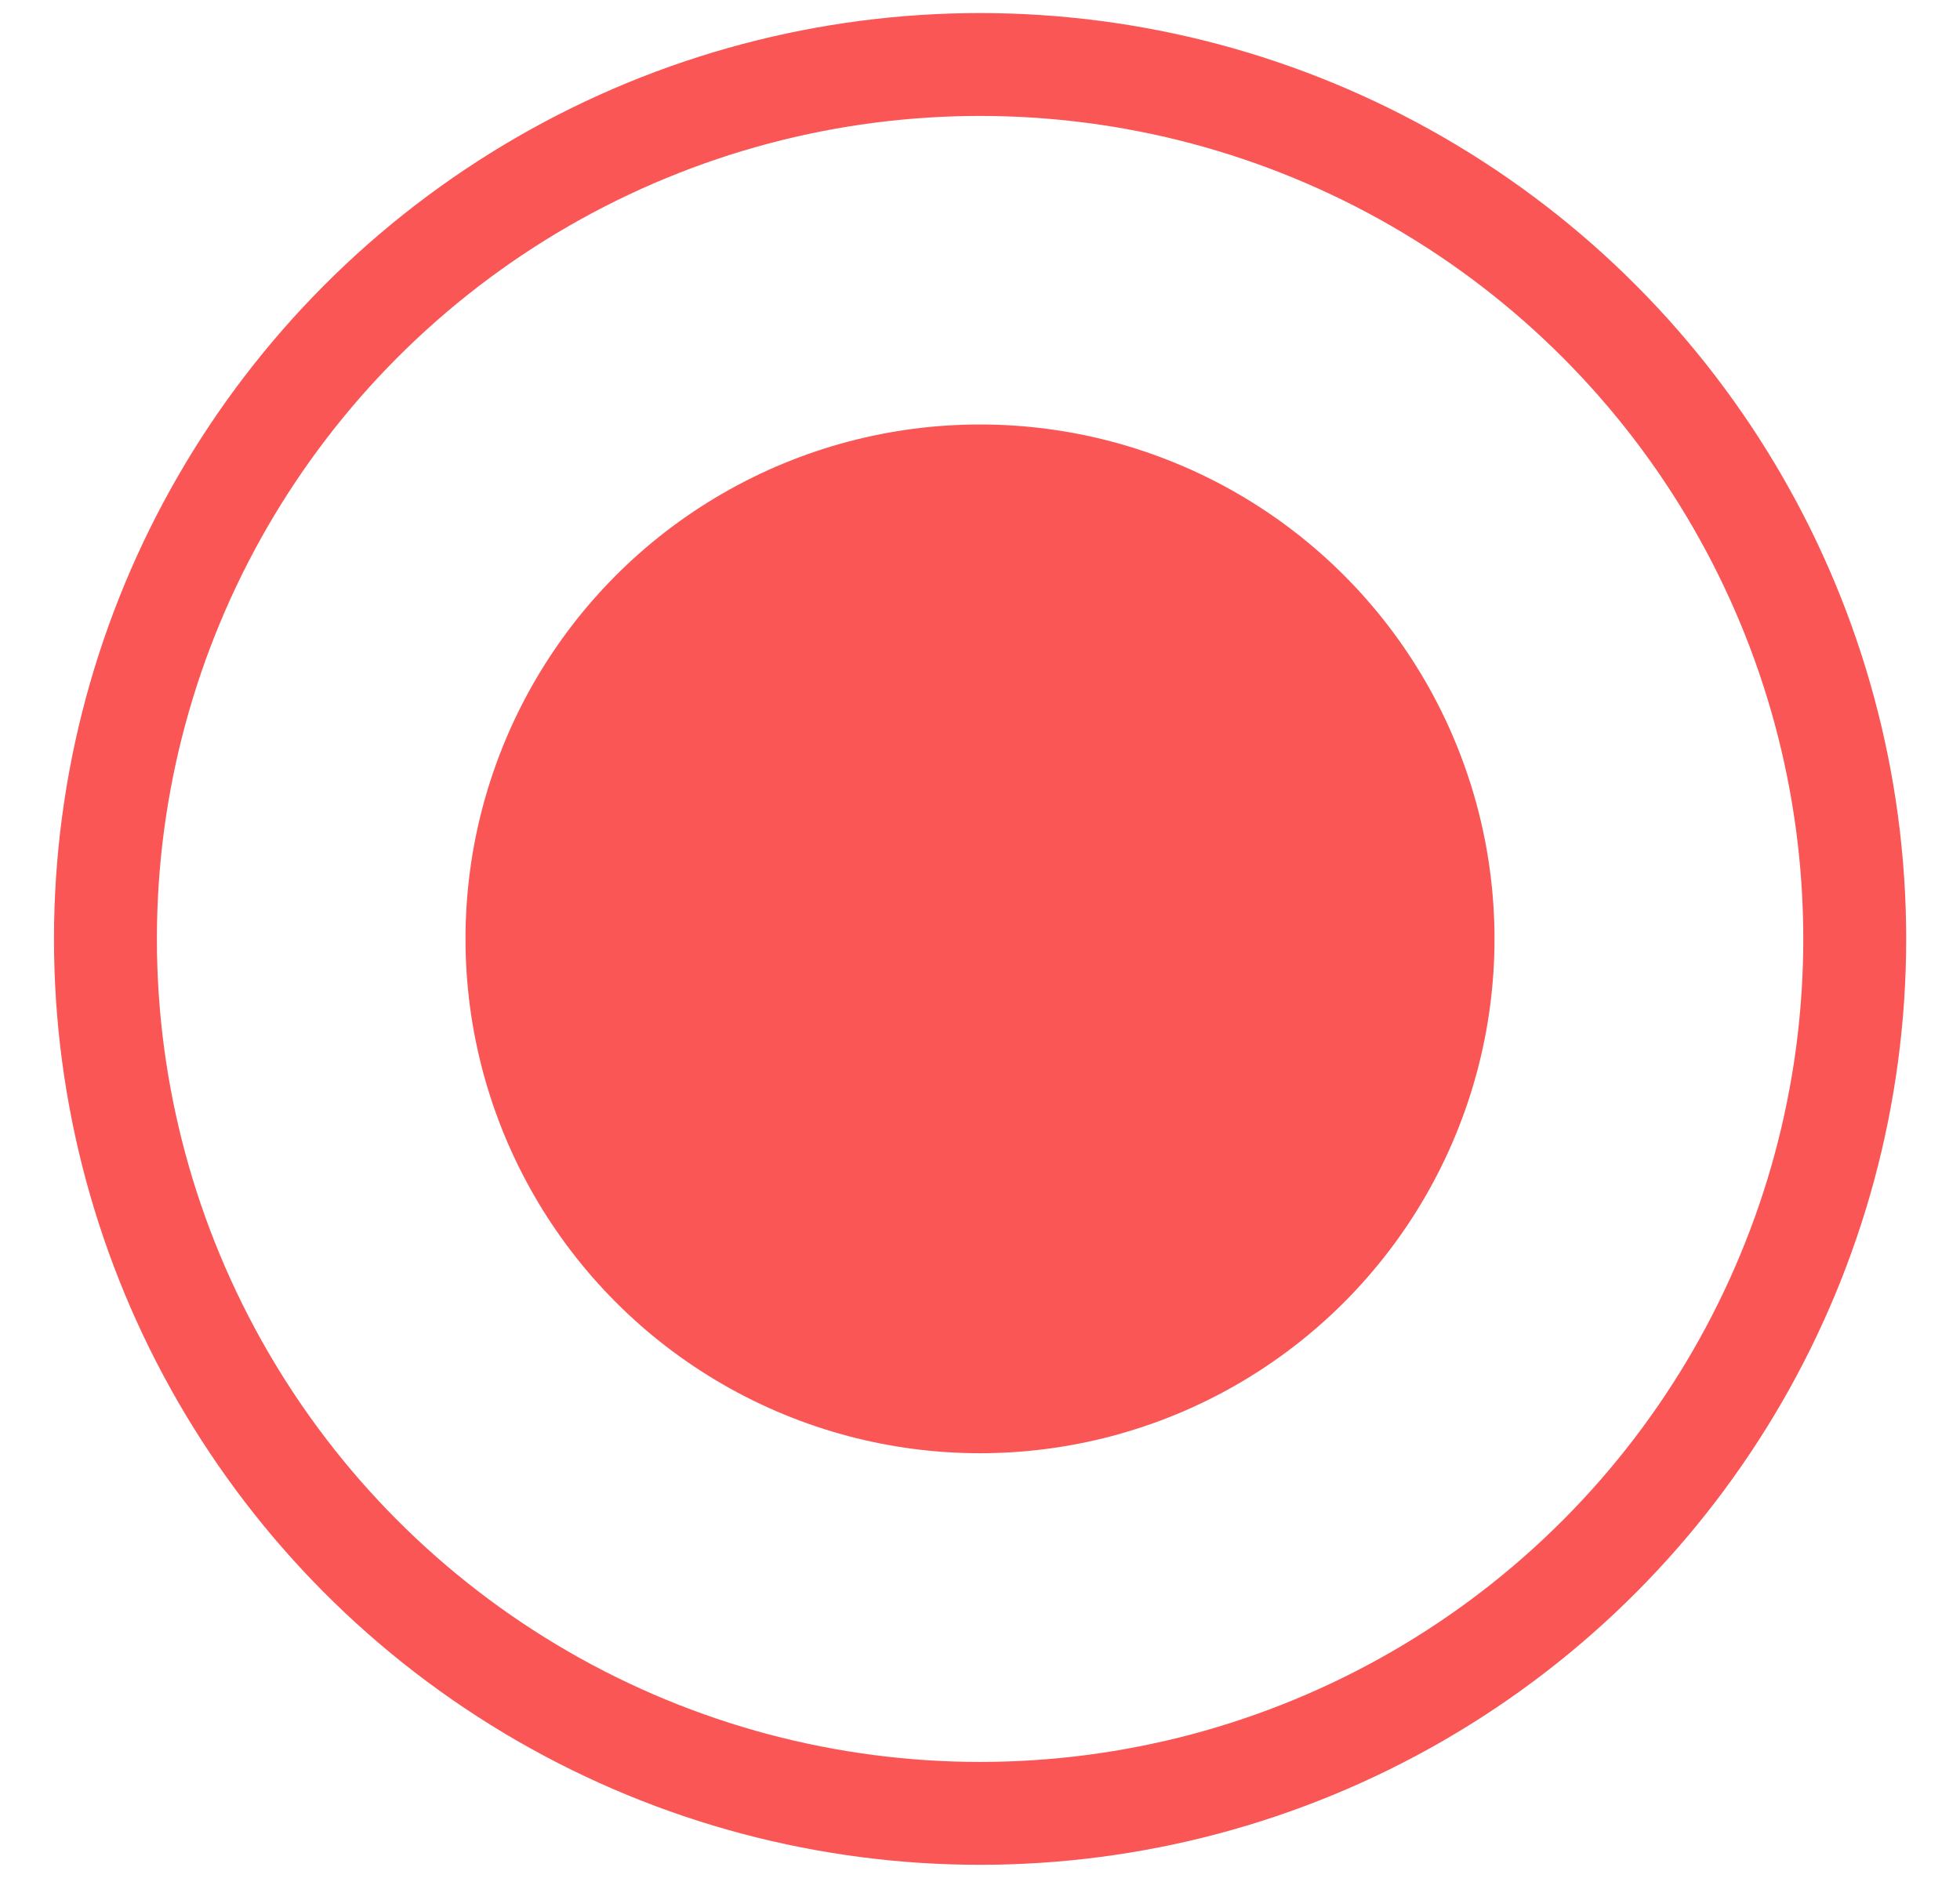 <svg width="24" height="23" viewBox="0 0 24 23" fill="none" xmlns="http://www.w3.org/2000/svg">
<circle cx="12.001" cy="11.5" r="10.71" stroke="#FA5656" stroke-width="1.26"/>
<circle cx="12" cy="11.499" r="5.67" fill="#FA5656" stroke="#FA5656" stroke-width="1.26"/>
</svg>
